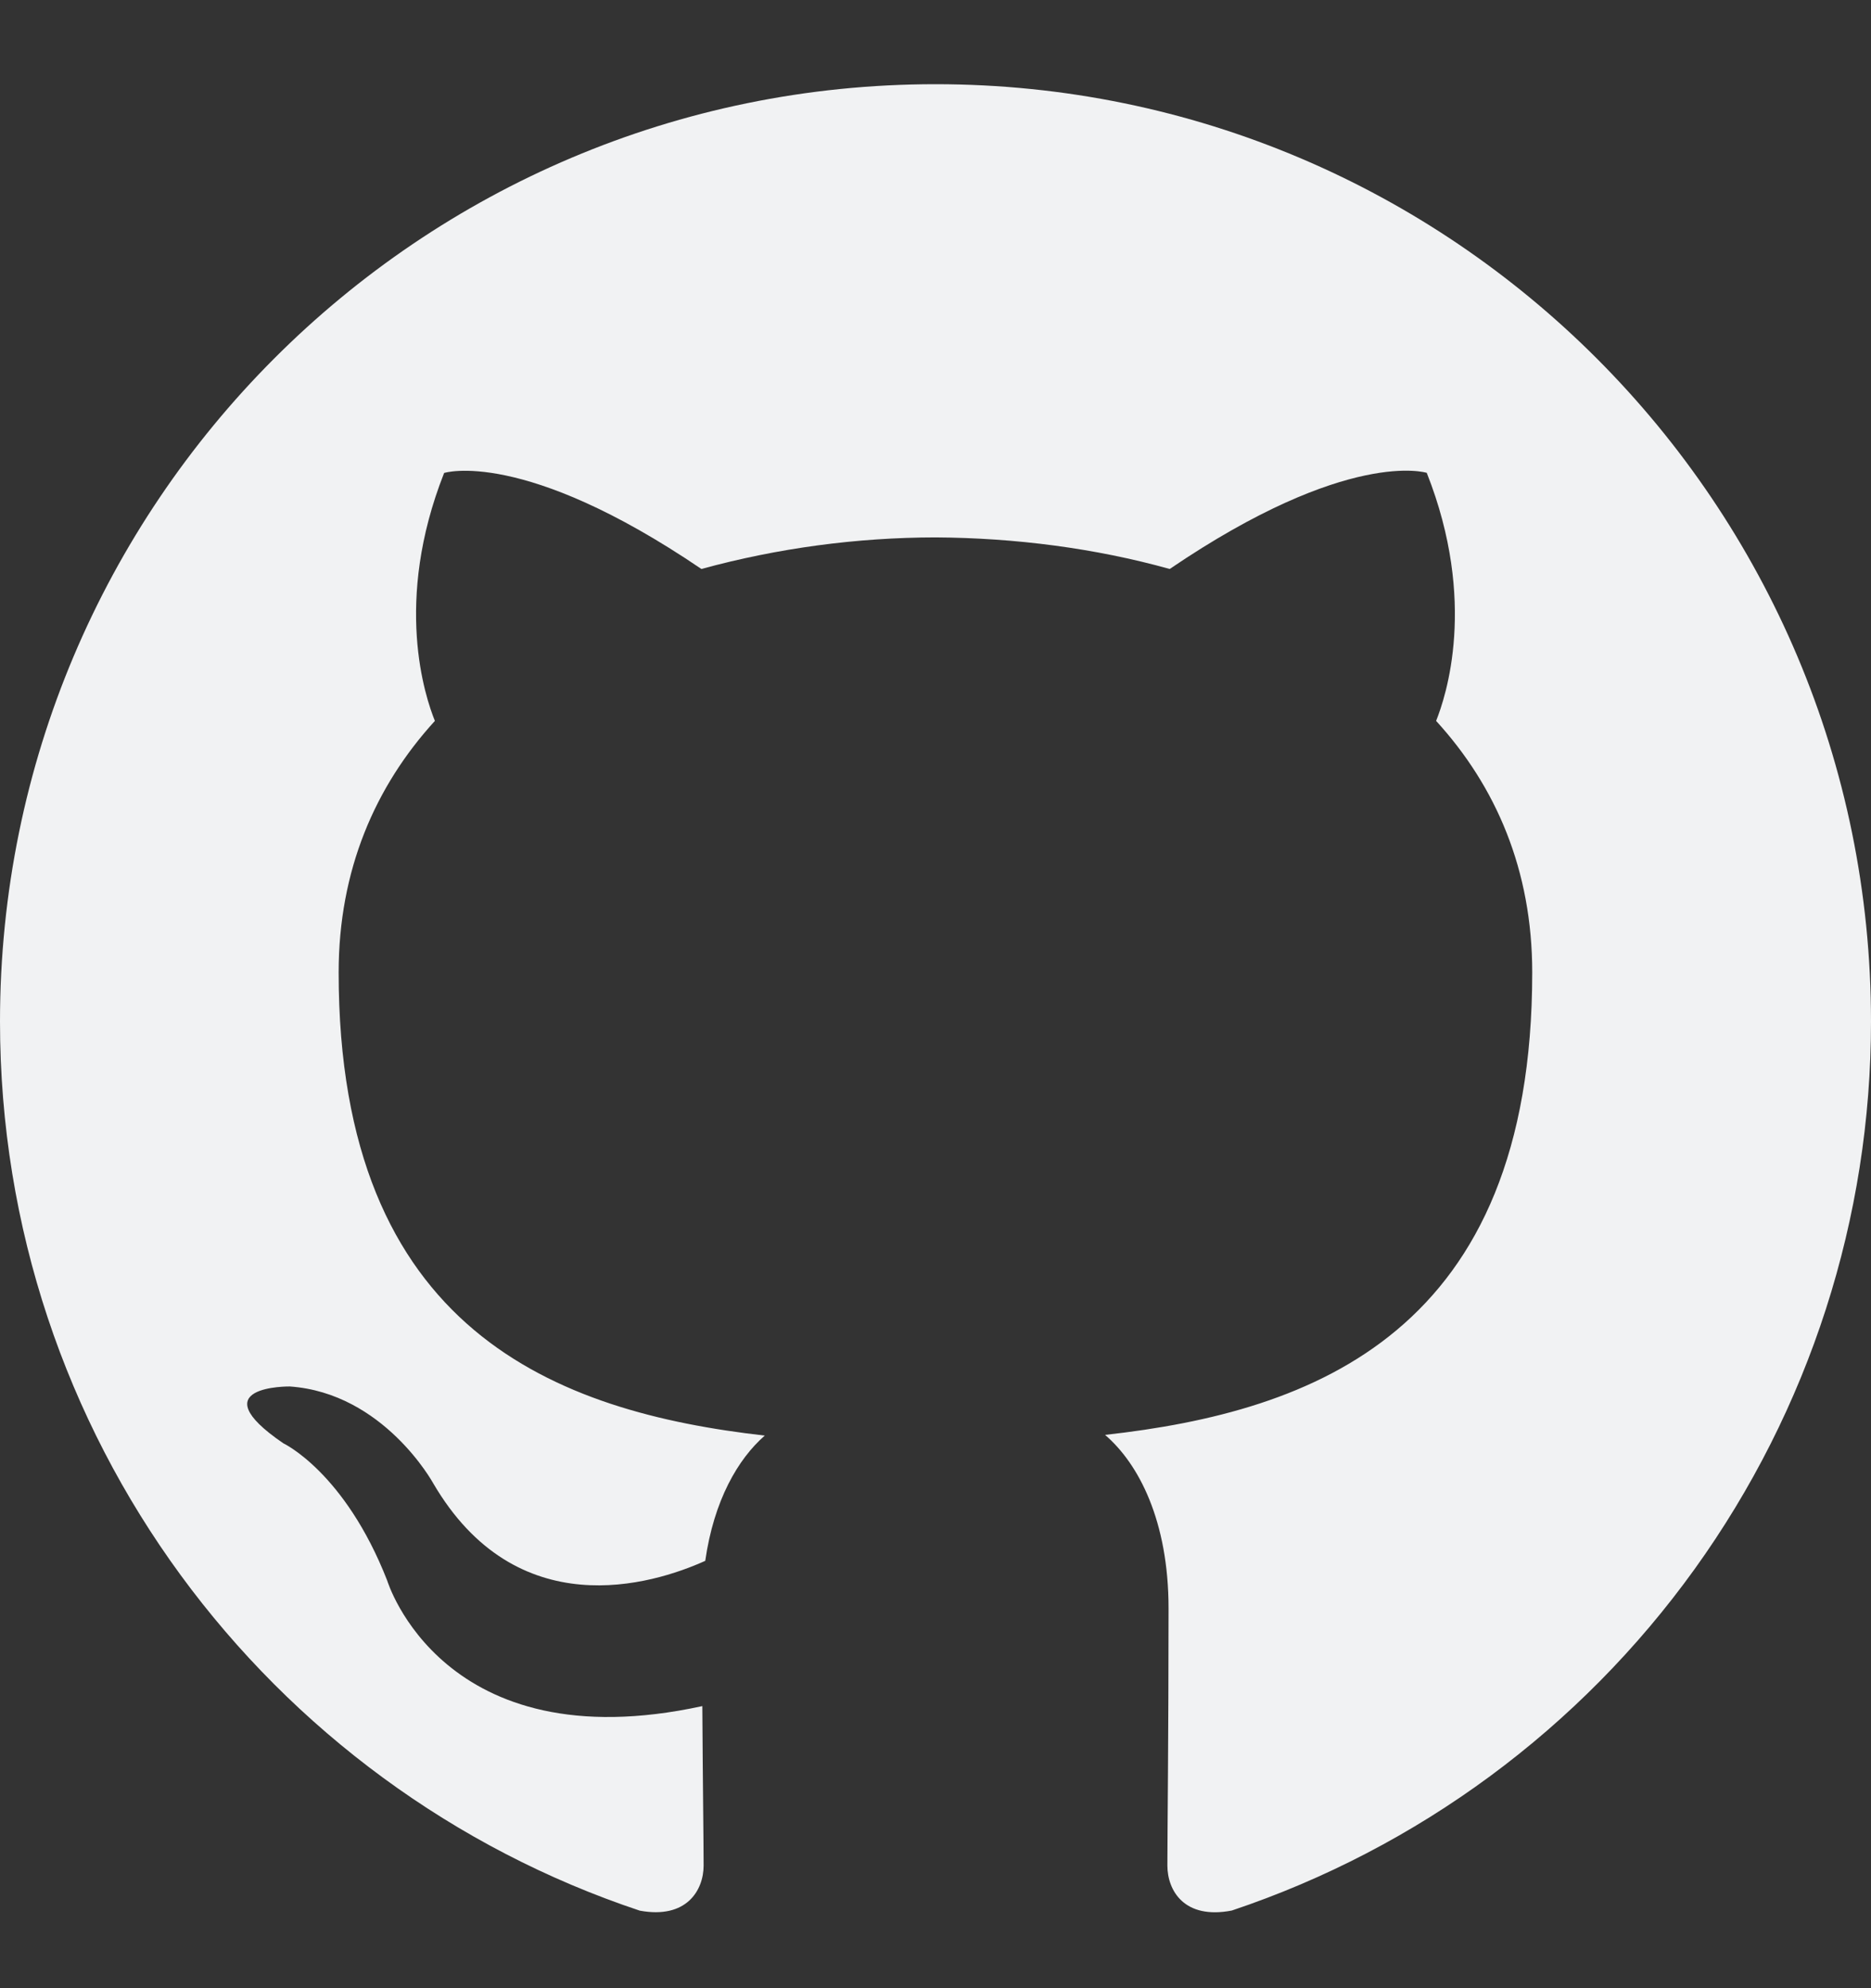 <svg xmlns="http://www.w3.org/2000/svg" width="16" height="17" viewBox="0 0 16 17" fill="none">
  <rect x="0" y="0" width="16" height="17" fill="#333333" stroke="none"/>
  <g clip-path="url(#clip0_1_11143)">
    <path fill-rule="evenodd" clip-rule="evenodd" d="M8 0.72C3.582 0.72 0 4.307 0 8.734C0 12.274 2.292 15.278 5.471 16.337C5.871 16.411 6.017 16.163 6.017 15.951C6.017 15.761 6.01 15.256 6.006 14.588C3.781 15.072 3.311 13.514 3.311 13.514C2.948 12.587 2.423 12.341 2.423 12.341C1.697 11.845 2.478 11.855 2.478 11.855C3.281 11.911 3.703 12.68 3.703 12.68C4.417 13.904 5.576 13.551 6.031 13.346C6.105 12.828 6.311 12.475 6.54 12.275C4.764 12.073 2.896 11.385 2.896 8.315C2.896 7.44 3.208 6.724 3.719 6.164C3.637 5.962 3.362 5.147 3.798 4.044C3.798 4.044 4.47 3.828 5.998 4.865C6.65 4.687 7.324 4.596 8 4.595C8.68 4.599 9.364 4.687 10.003 4.865C11.53 3.828 12.201 4.043 12.201 4.043C12.638 5.147 12.362 5.962 12.281 6.164C12.793 6.724 13.103 7.44 13.103 8.315C13.103 11.393 11.232 12.071 9.45 12.269C9.738 12.516 9.993 13.005 9.993 13.753C9.993 14.823 9.983 15.688 9.983 15.951C9.983 16.165 10.127 16.415 10.534 16.336C12.127 15.802 13.511 14.78 14.492 13.416C15.473 12.052 16.001 10.414 16 8.734C16 4.307 12.418 0.72 8 0.72Z" fill="#F1F2F3"/>
  </g>
  <defs>
    <clipPath id="clip0_1_11143">
      <rect width="16" height="16" fill="white" transform="translate(0 0.72)"/>
    </clipPath>
  </defs>
</svg>